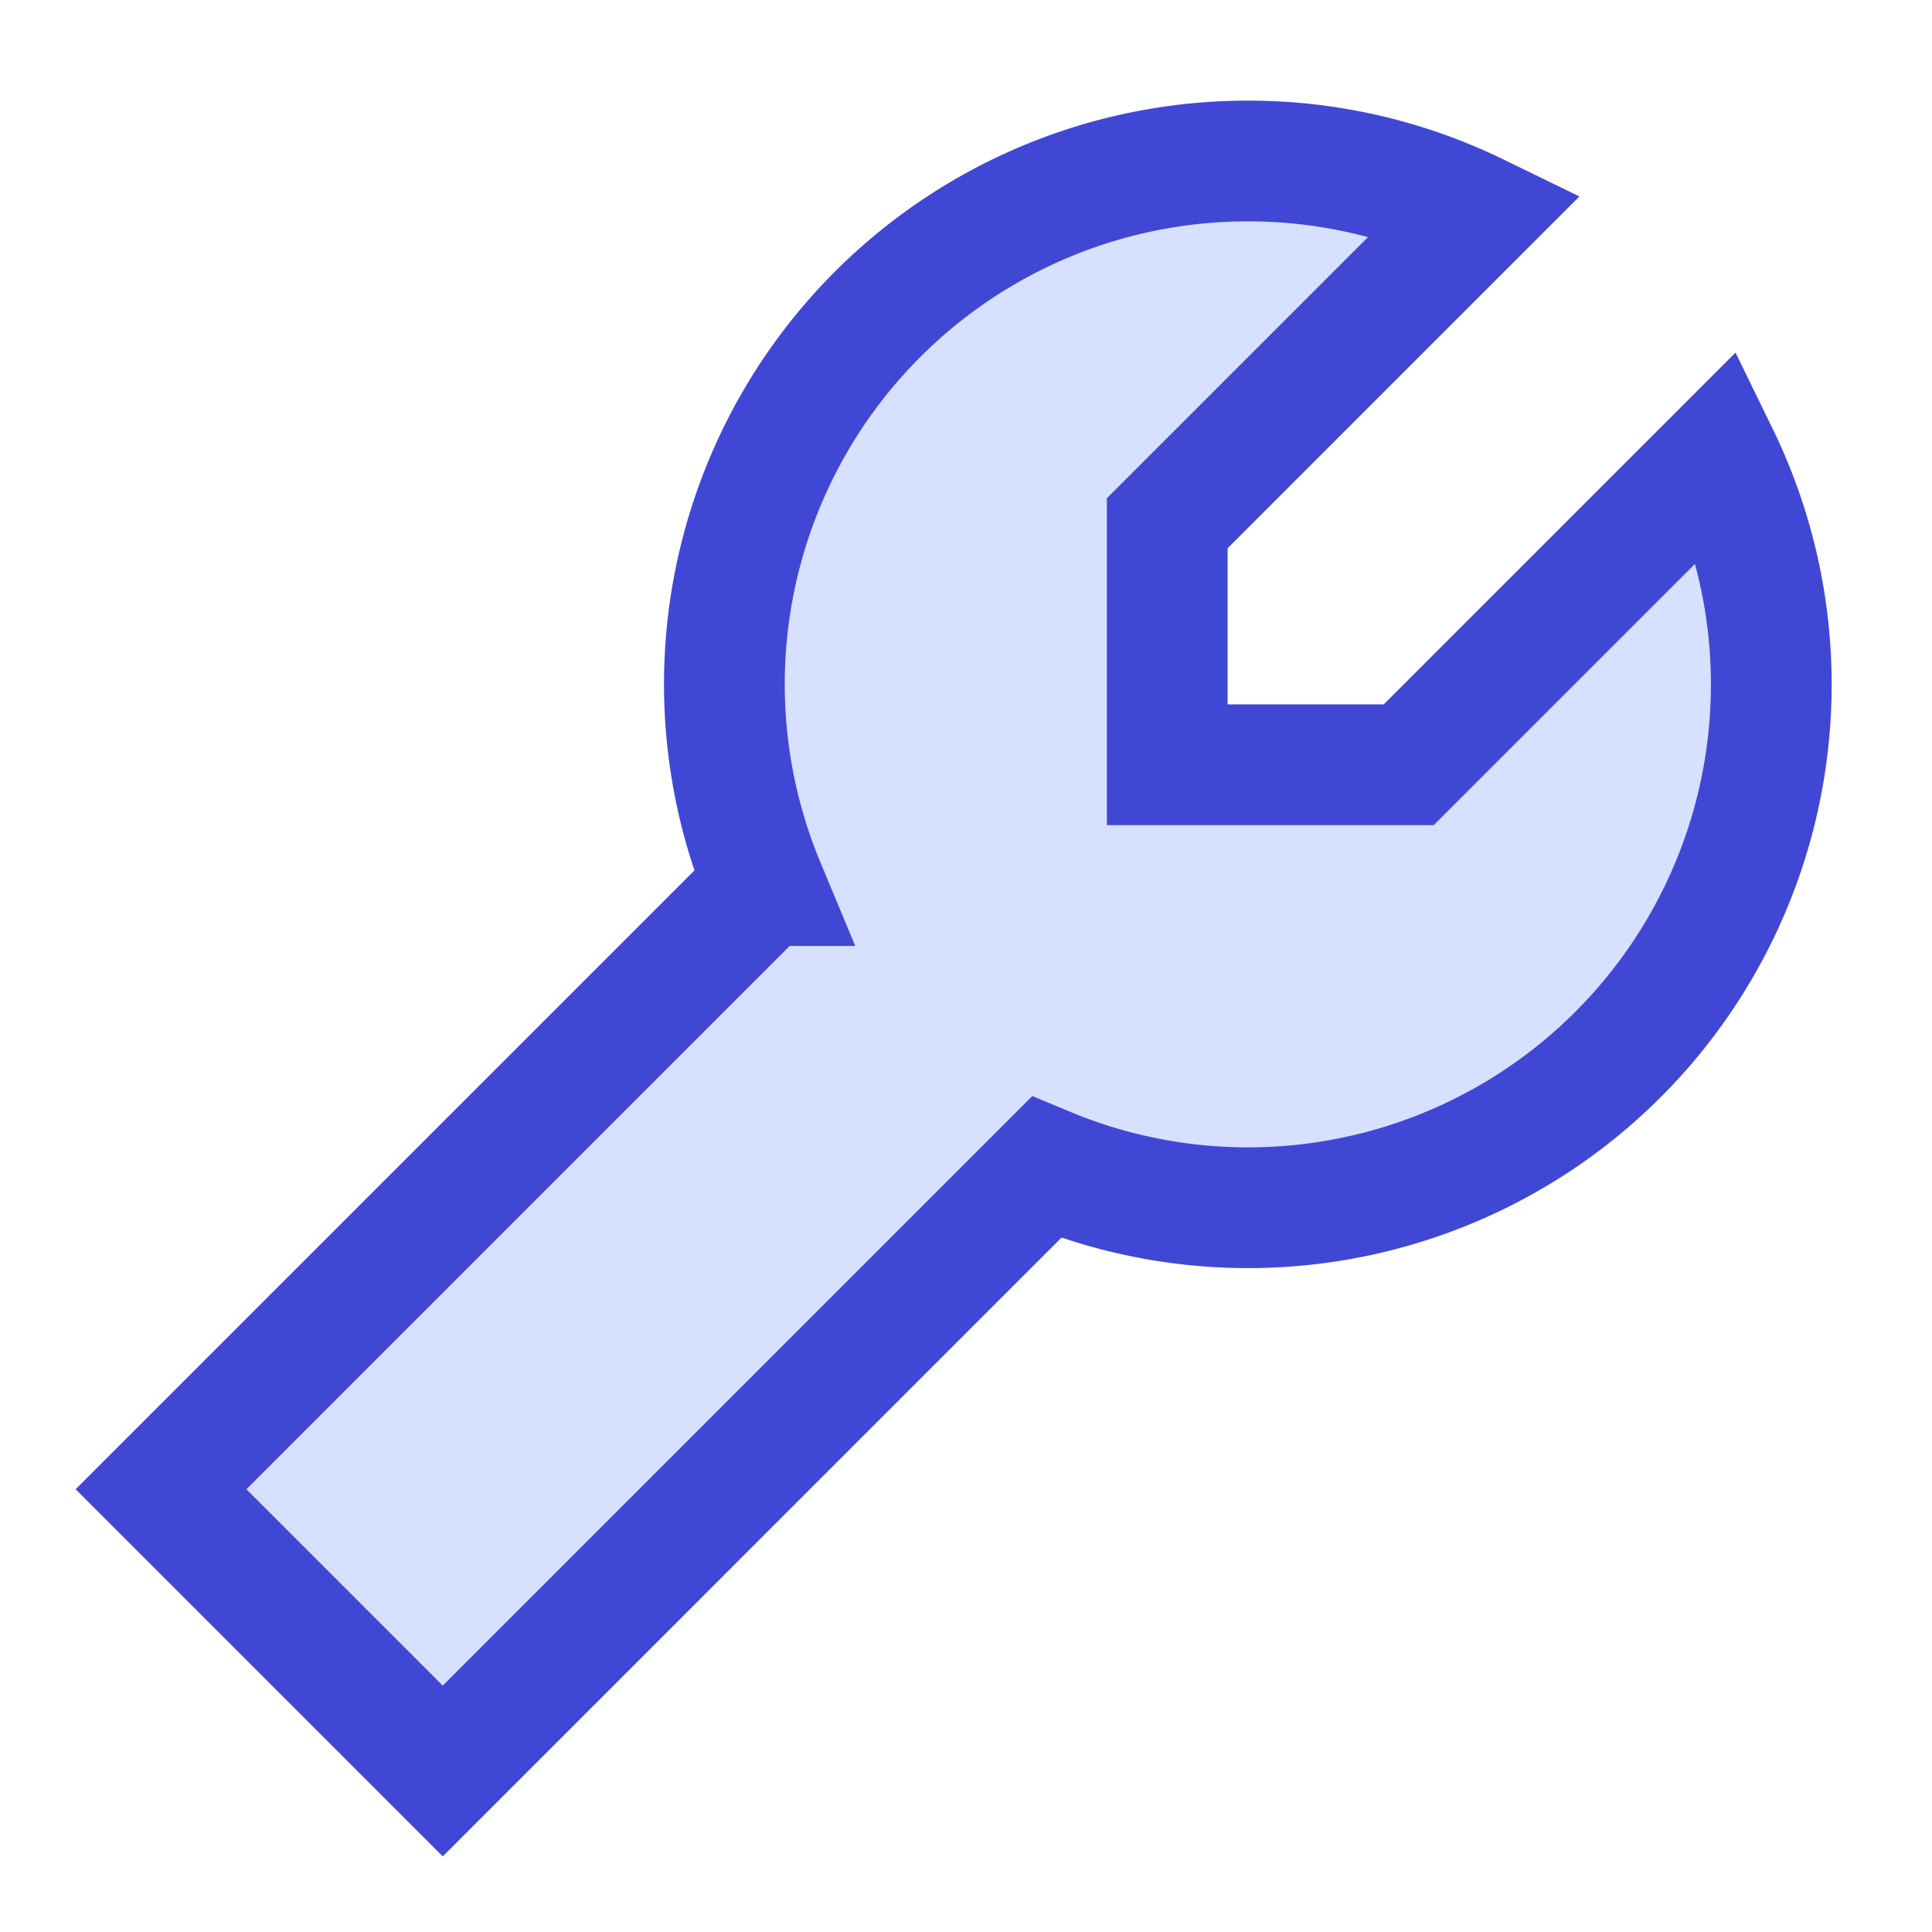 <svg xmlns="http://www.w3.org/2000/svg" fill="none" viewBox="0 0 24 24" id="Wrench--Streamline-Sharp">
  <desc>
    Wrench Streamline Icon: https://streamlinehq.com
  </desc>
  <g id="wrench--crescent-tool-construction-tools-wrench-setting-edit-adjust">
    <path id="Union" fill="#d7e0ff" d="M15.5 2a6.48 6.48 0 0 1 2.846 0.654L14.5 6.5v3h3l3.846 -3.846a6.5 6.5 0 0 1 -8.347 8.847L5.5 22 2 18.5l7.499 -7.499A6.5 6.5 0 0 1 15.5 2Z" stroke-width="1.5"></path>
    <path id="Union_2" stroke="#4147d5" d="M15.5 2a6.48 6.48 0 0 1 2.846 0.654L14.5 6.5v3h3l3.846 -3.846a6.5 6.5 0 0 1 -8.347 8.847L5.5 22 2 18.5l7.499 -7.499A6.5 6.5 0 0 1 15.5 2Z" stroke-width="1.5"></path>
  </g>
</svg>
